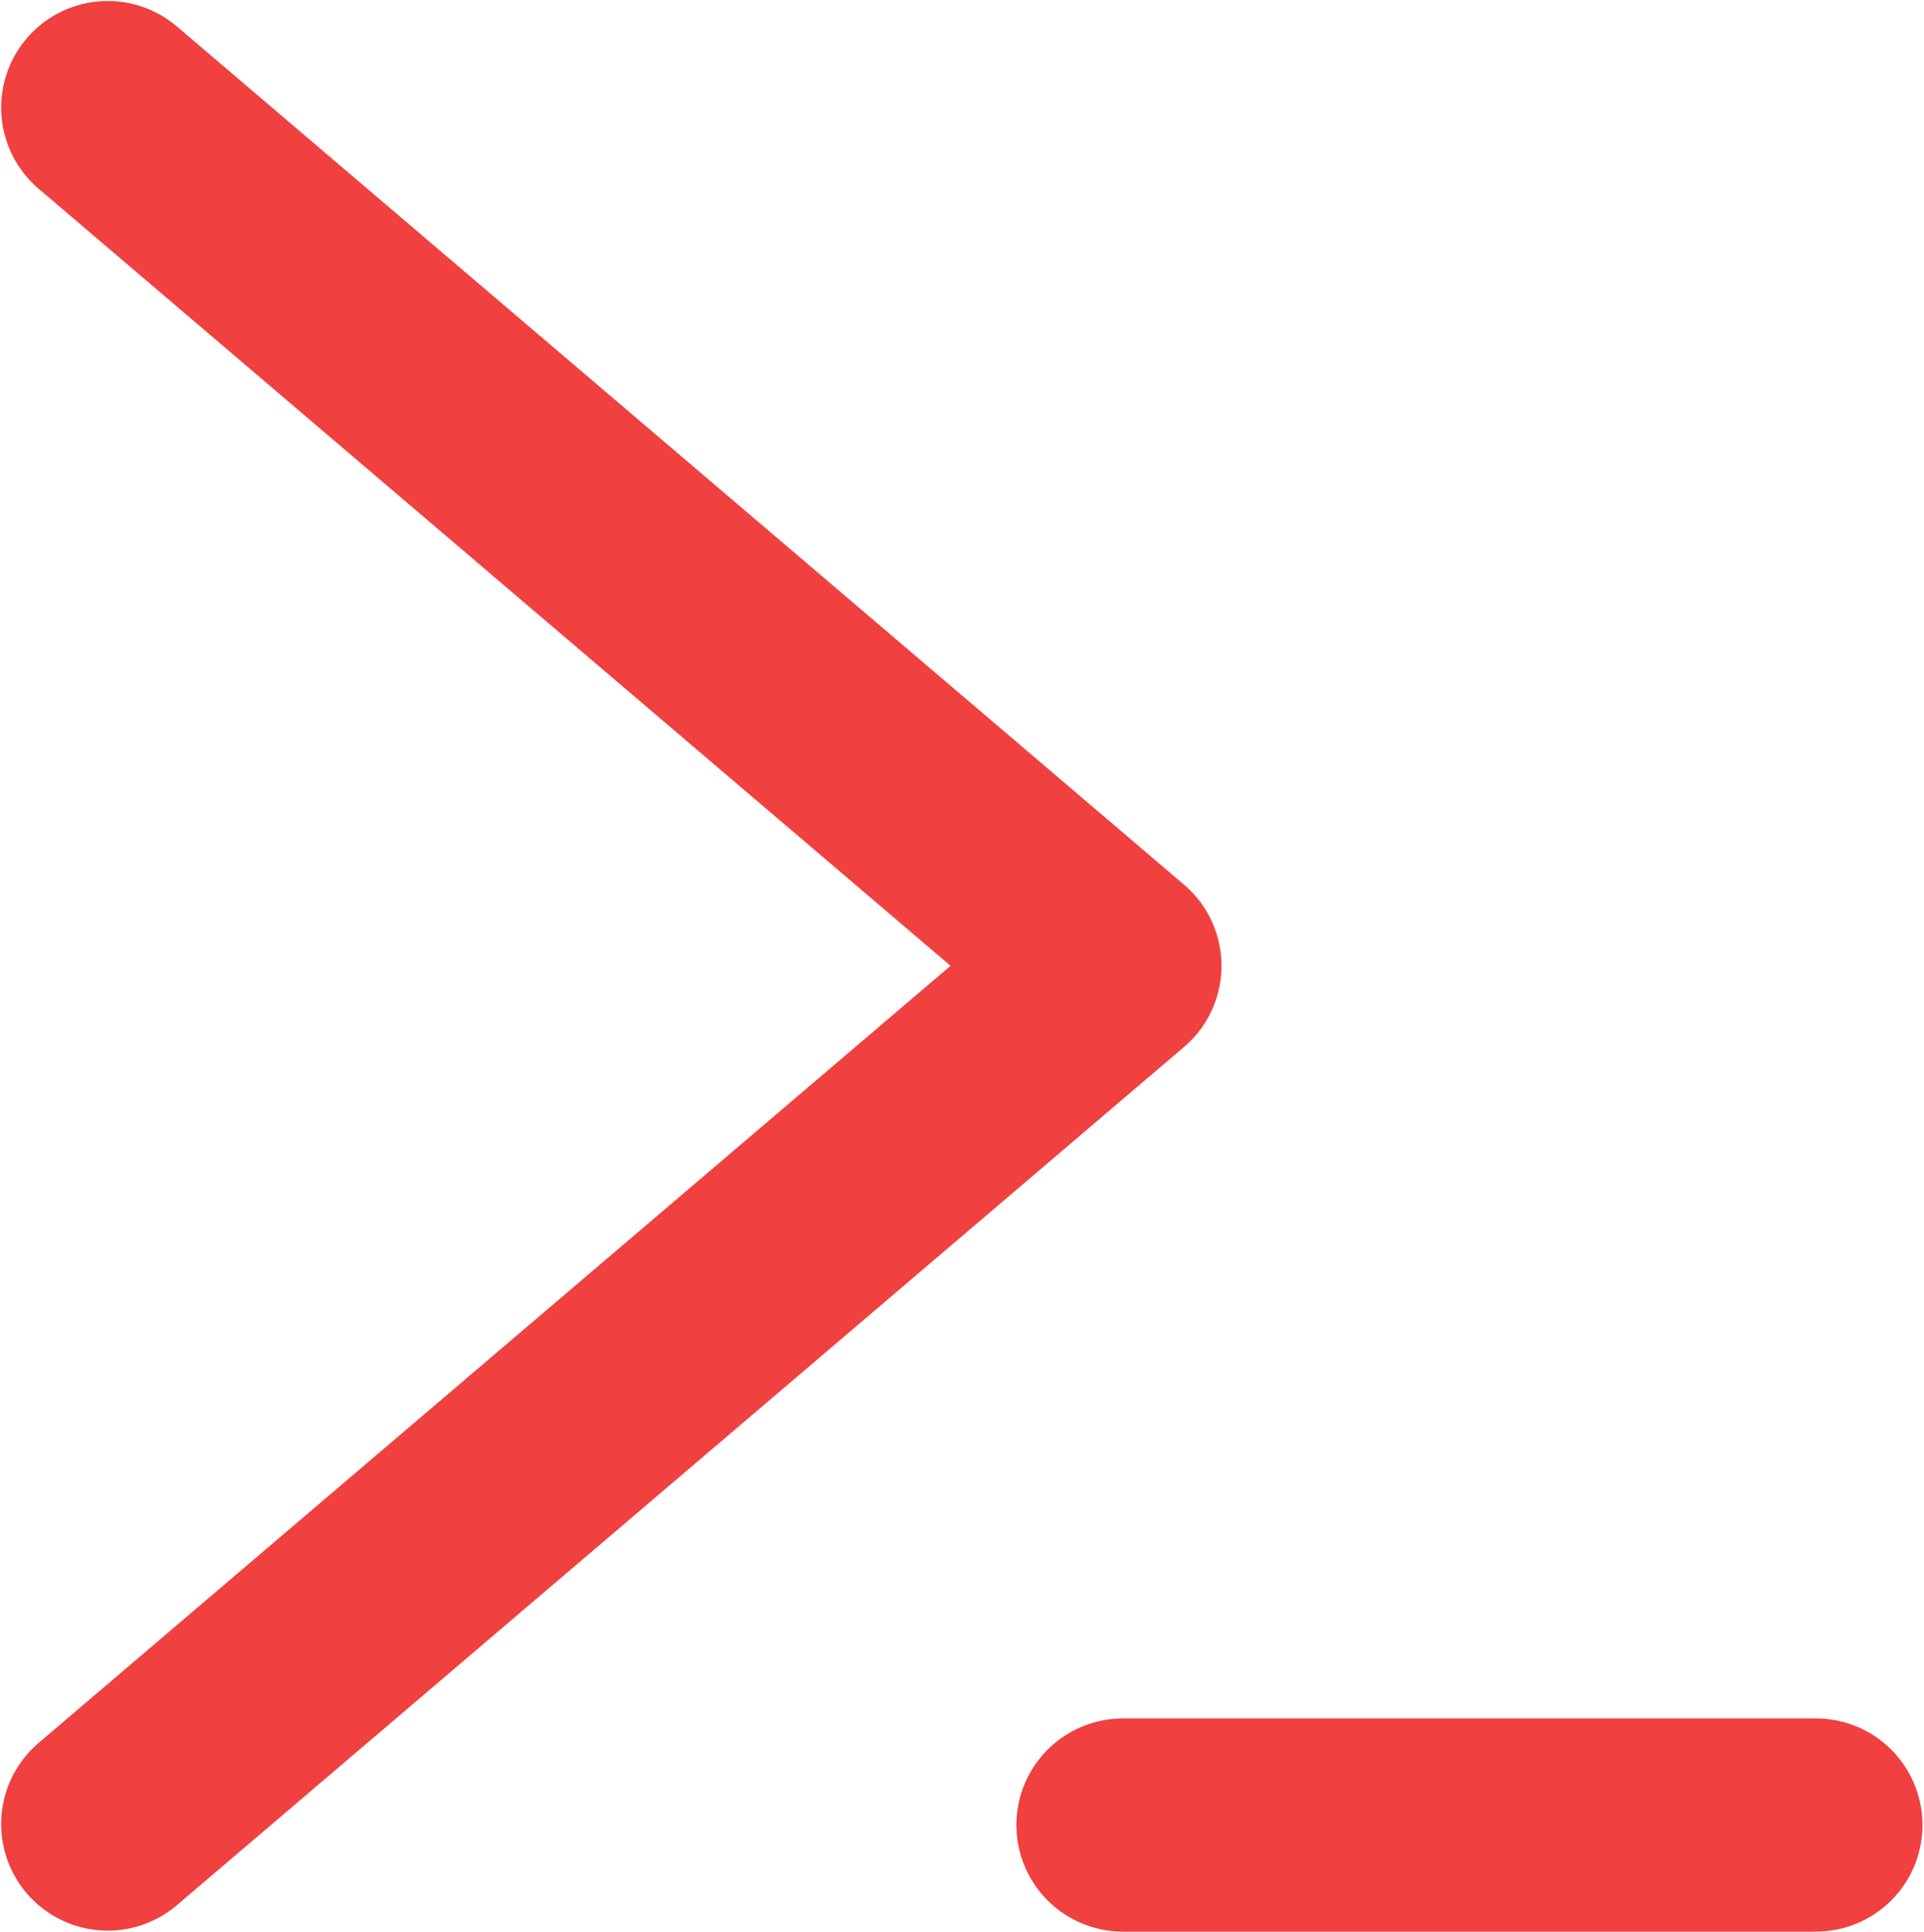 <svg xmlns:dc="http://purl.org/dc/elements/1.1/" xmlns:cc="http://creativecommons.org/ns#" xmlns:rdf="http://www.w3.org/1999/02/22-rdf-syntax-ns#" xmlns:svg="http://www.w3.org/2000/svg" xmlns="http://www.w3.org/2000/svg" xmlns:sodipodi="http://sodipodi.sourceforge.net/DTD/sodipodi-0.dtd" xmlns:inkscape="http://www.inkscape.org/namespaces/inkscape" width="89.625mm" height="89.968mm" viewBox="0 0 89.625 89.968" version="1.1" id="svg1040" inkscape:version="0.92.4 (f8dce91, 2019-08-02)" sodipodi:docname="index_contribute.svg">
  <defs id="defs1034" fill="#000000"/>
  <sodipodi:namedview id="base" pagecolor="#ffffff" bordercolor="#666666" borderopacity="1.0" inkscape:pageopacity="0.0" inkscape:pageshadow="2" inkscape:zoom="0.35" inkscape:cx="683.11893" inkscape:cy="-59.078181" inkscape:document-units="mm" inkscape:current-layer="layer1" showgrid="false" fit-margin-top="0" fit-margin-left="0" fit-margin-right="0" fit-margin-bottom="0" inkscape:window-width="930" inkscape:window-height="472" inkscape:window-x="2349" inkscape:window-y="267" inkscape:window-maximized="0" fill="#000000"/>
  <g inkscape:label="Layer 1" inkscape:groupmode="layer" id="layer1" transform="translate(234.72,17.467)">
    <g id="g875" transform="matrix(0.993,0,0,0.993,-133.241,-172.588)">
      <path sodipodi:nodetypes="ccc" inkscape:connector-curvature="0" id="path869" d="m -97.14,161.261 47.247,40.254 -47.247,40.254" style="fill:none;stroke:#f04040;stroke-width:10;stroke-linecap:round;stroke-linejoin:round;stroke-miterlimit:4;stroke-dasharray:none;stroke-opacity:1"/>
      <path inkscape:connector-curvature="0" id="path871" d="m -49.515,241.815 h 32.506" style="fill:none;stroke:#f04040;stroke-width:10;stroke-linecap:round;stroke-linejoin:round;stroke-miterlimit:4;stroke-dasharray:none;stroke-opacity:1"/>
    </g>
  </g>
</svg>